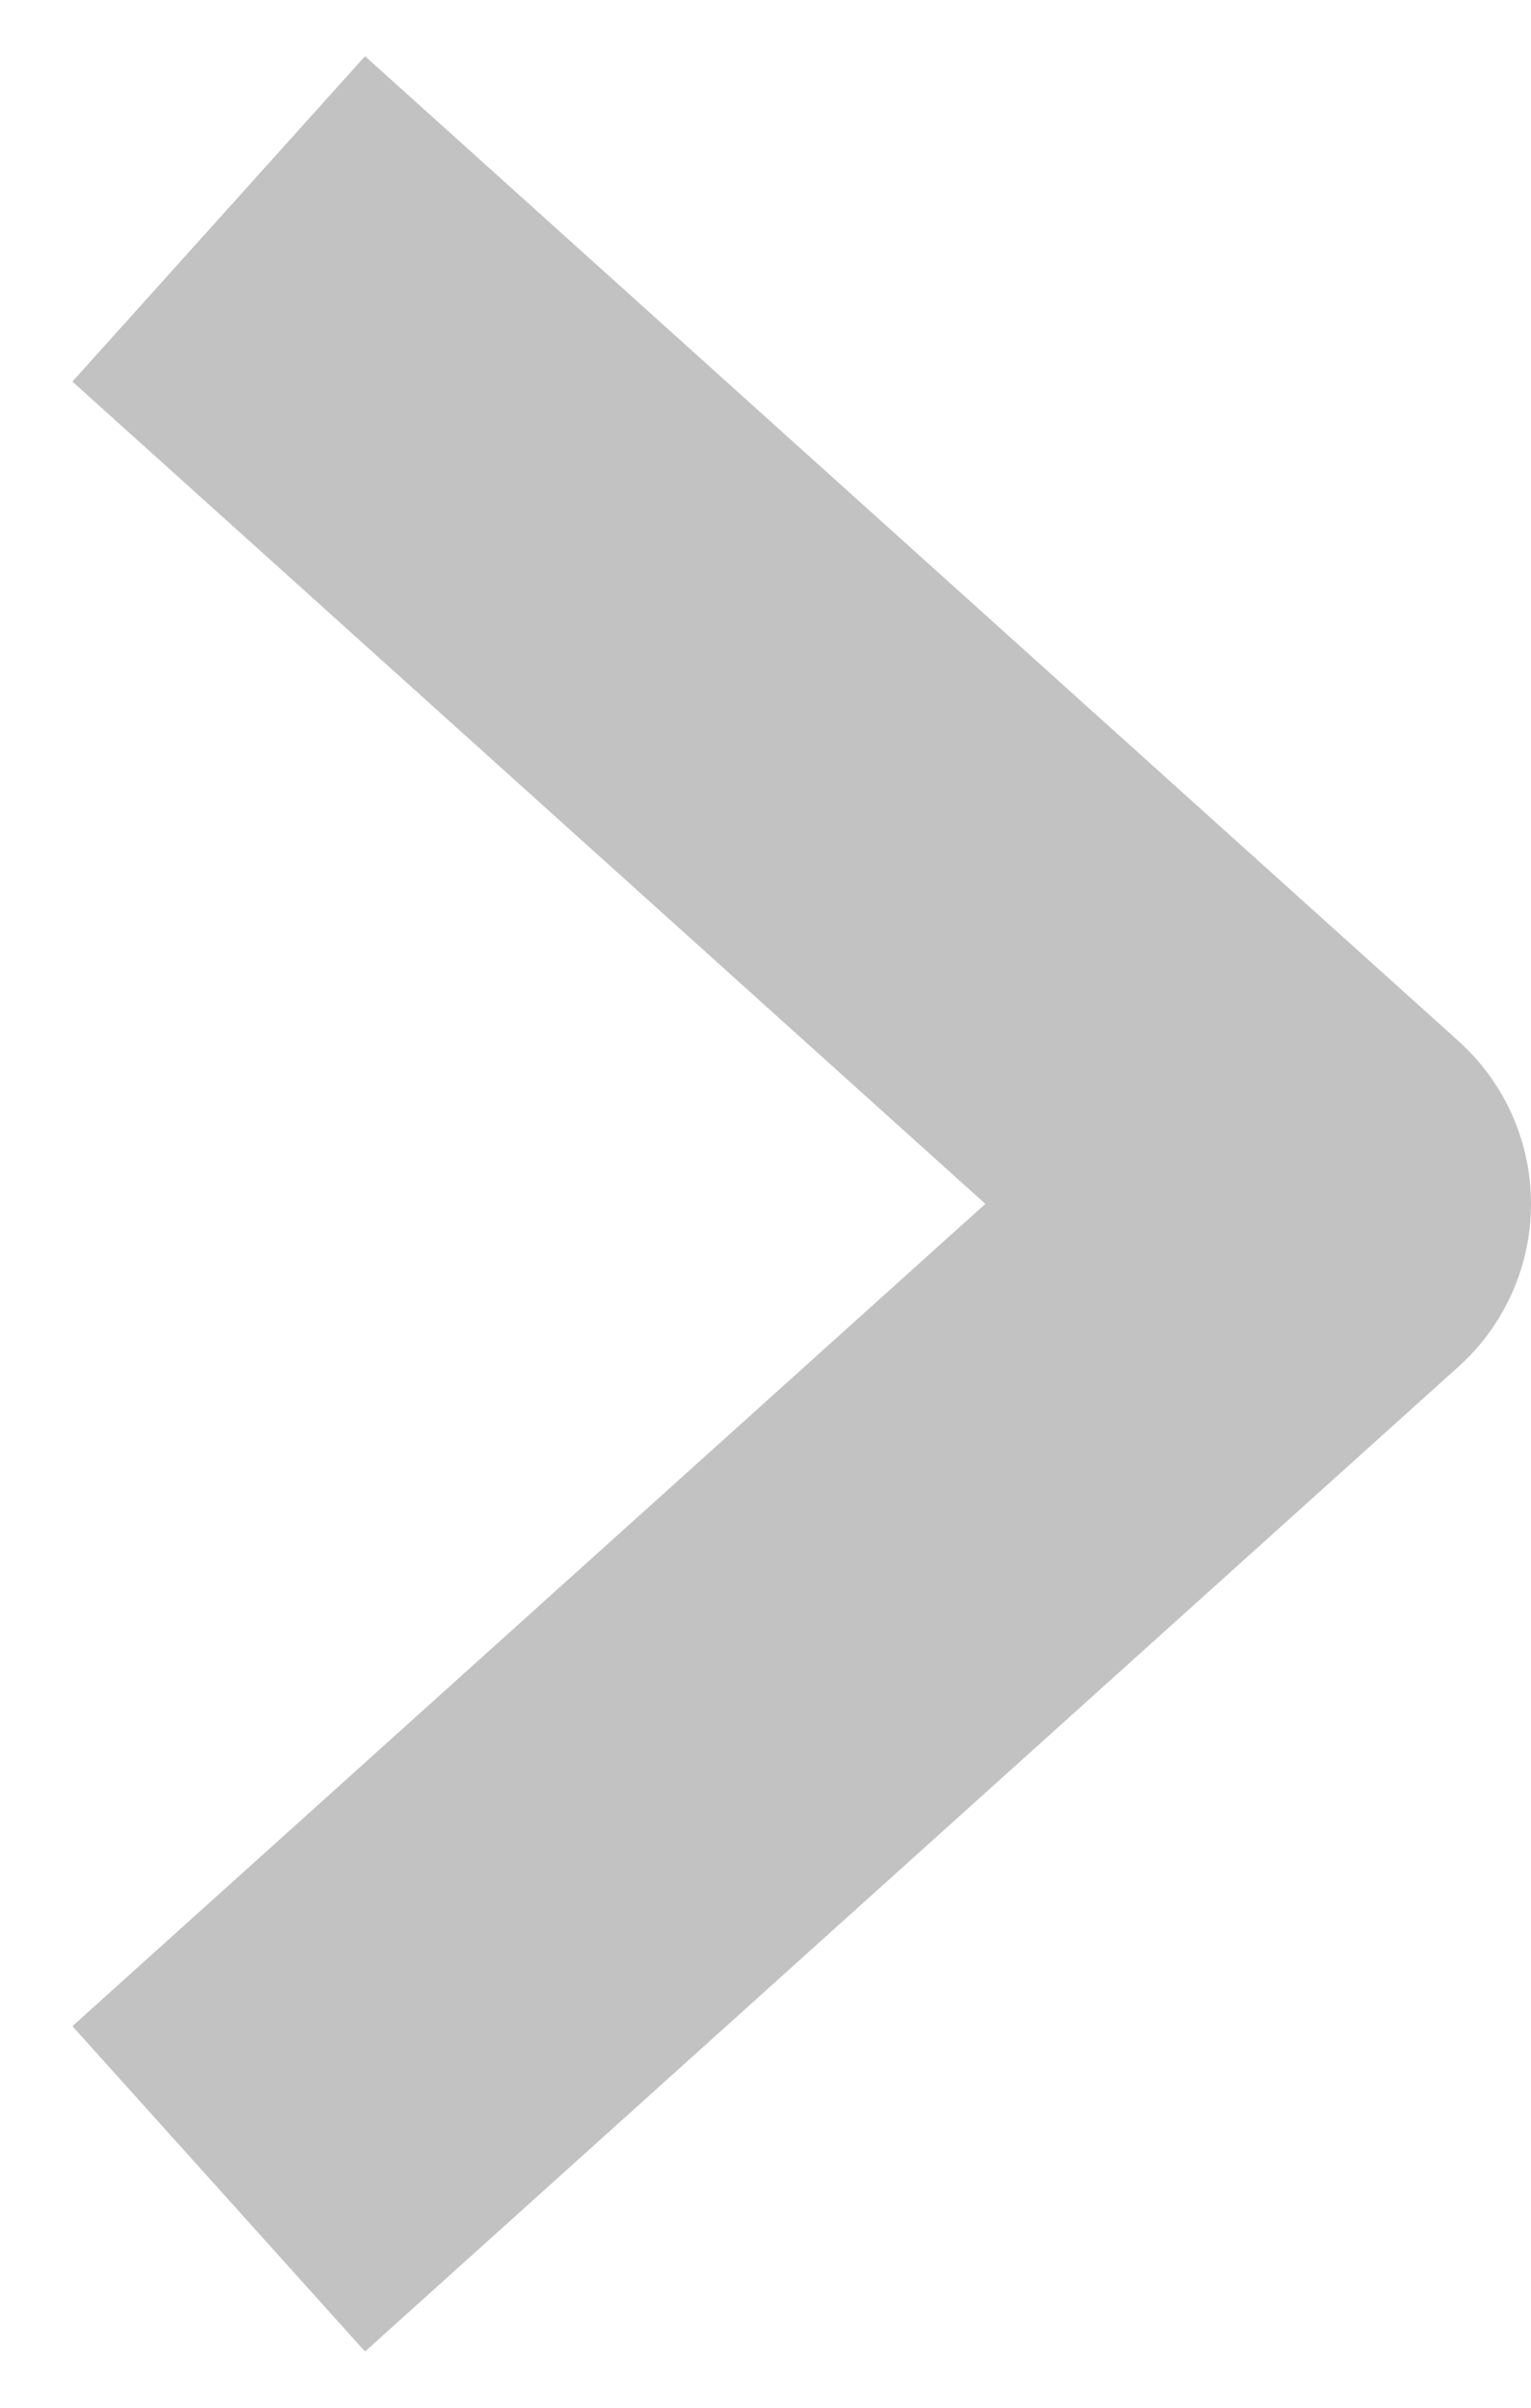 <?xml version="1.0" encoding="UTF-8"?>
<svg width="7px" height="11px" viewBox="0 0 7 11" version="1.1" xmlns="http://www.w3.org/2000/svg" xmlns:xlink="http://www.w3.org/1999/xlink">
    <!-- Generator: Sketch 52.6 (67491) - http://www.bohemiancoding.com/sketch -->
    <title>Path 7</title>
    <desc>Created with Sketch.</desc>
    <g id="钱包页面" stroke="none" stroke-width="1" fill="none" fill-rule="evenodd" stroke-linejoin="round">
        <g id="00-01首页-copy" transform="translate(-669, -1416)" stroke="#C2C2C2" stroke-width="2">
            <polyline id="Path-7" points="670 1417 675 1421.5 670 1426"></polyline>
        </g>
    </g>
</svg>